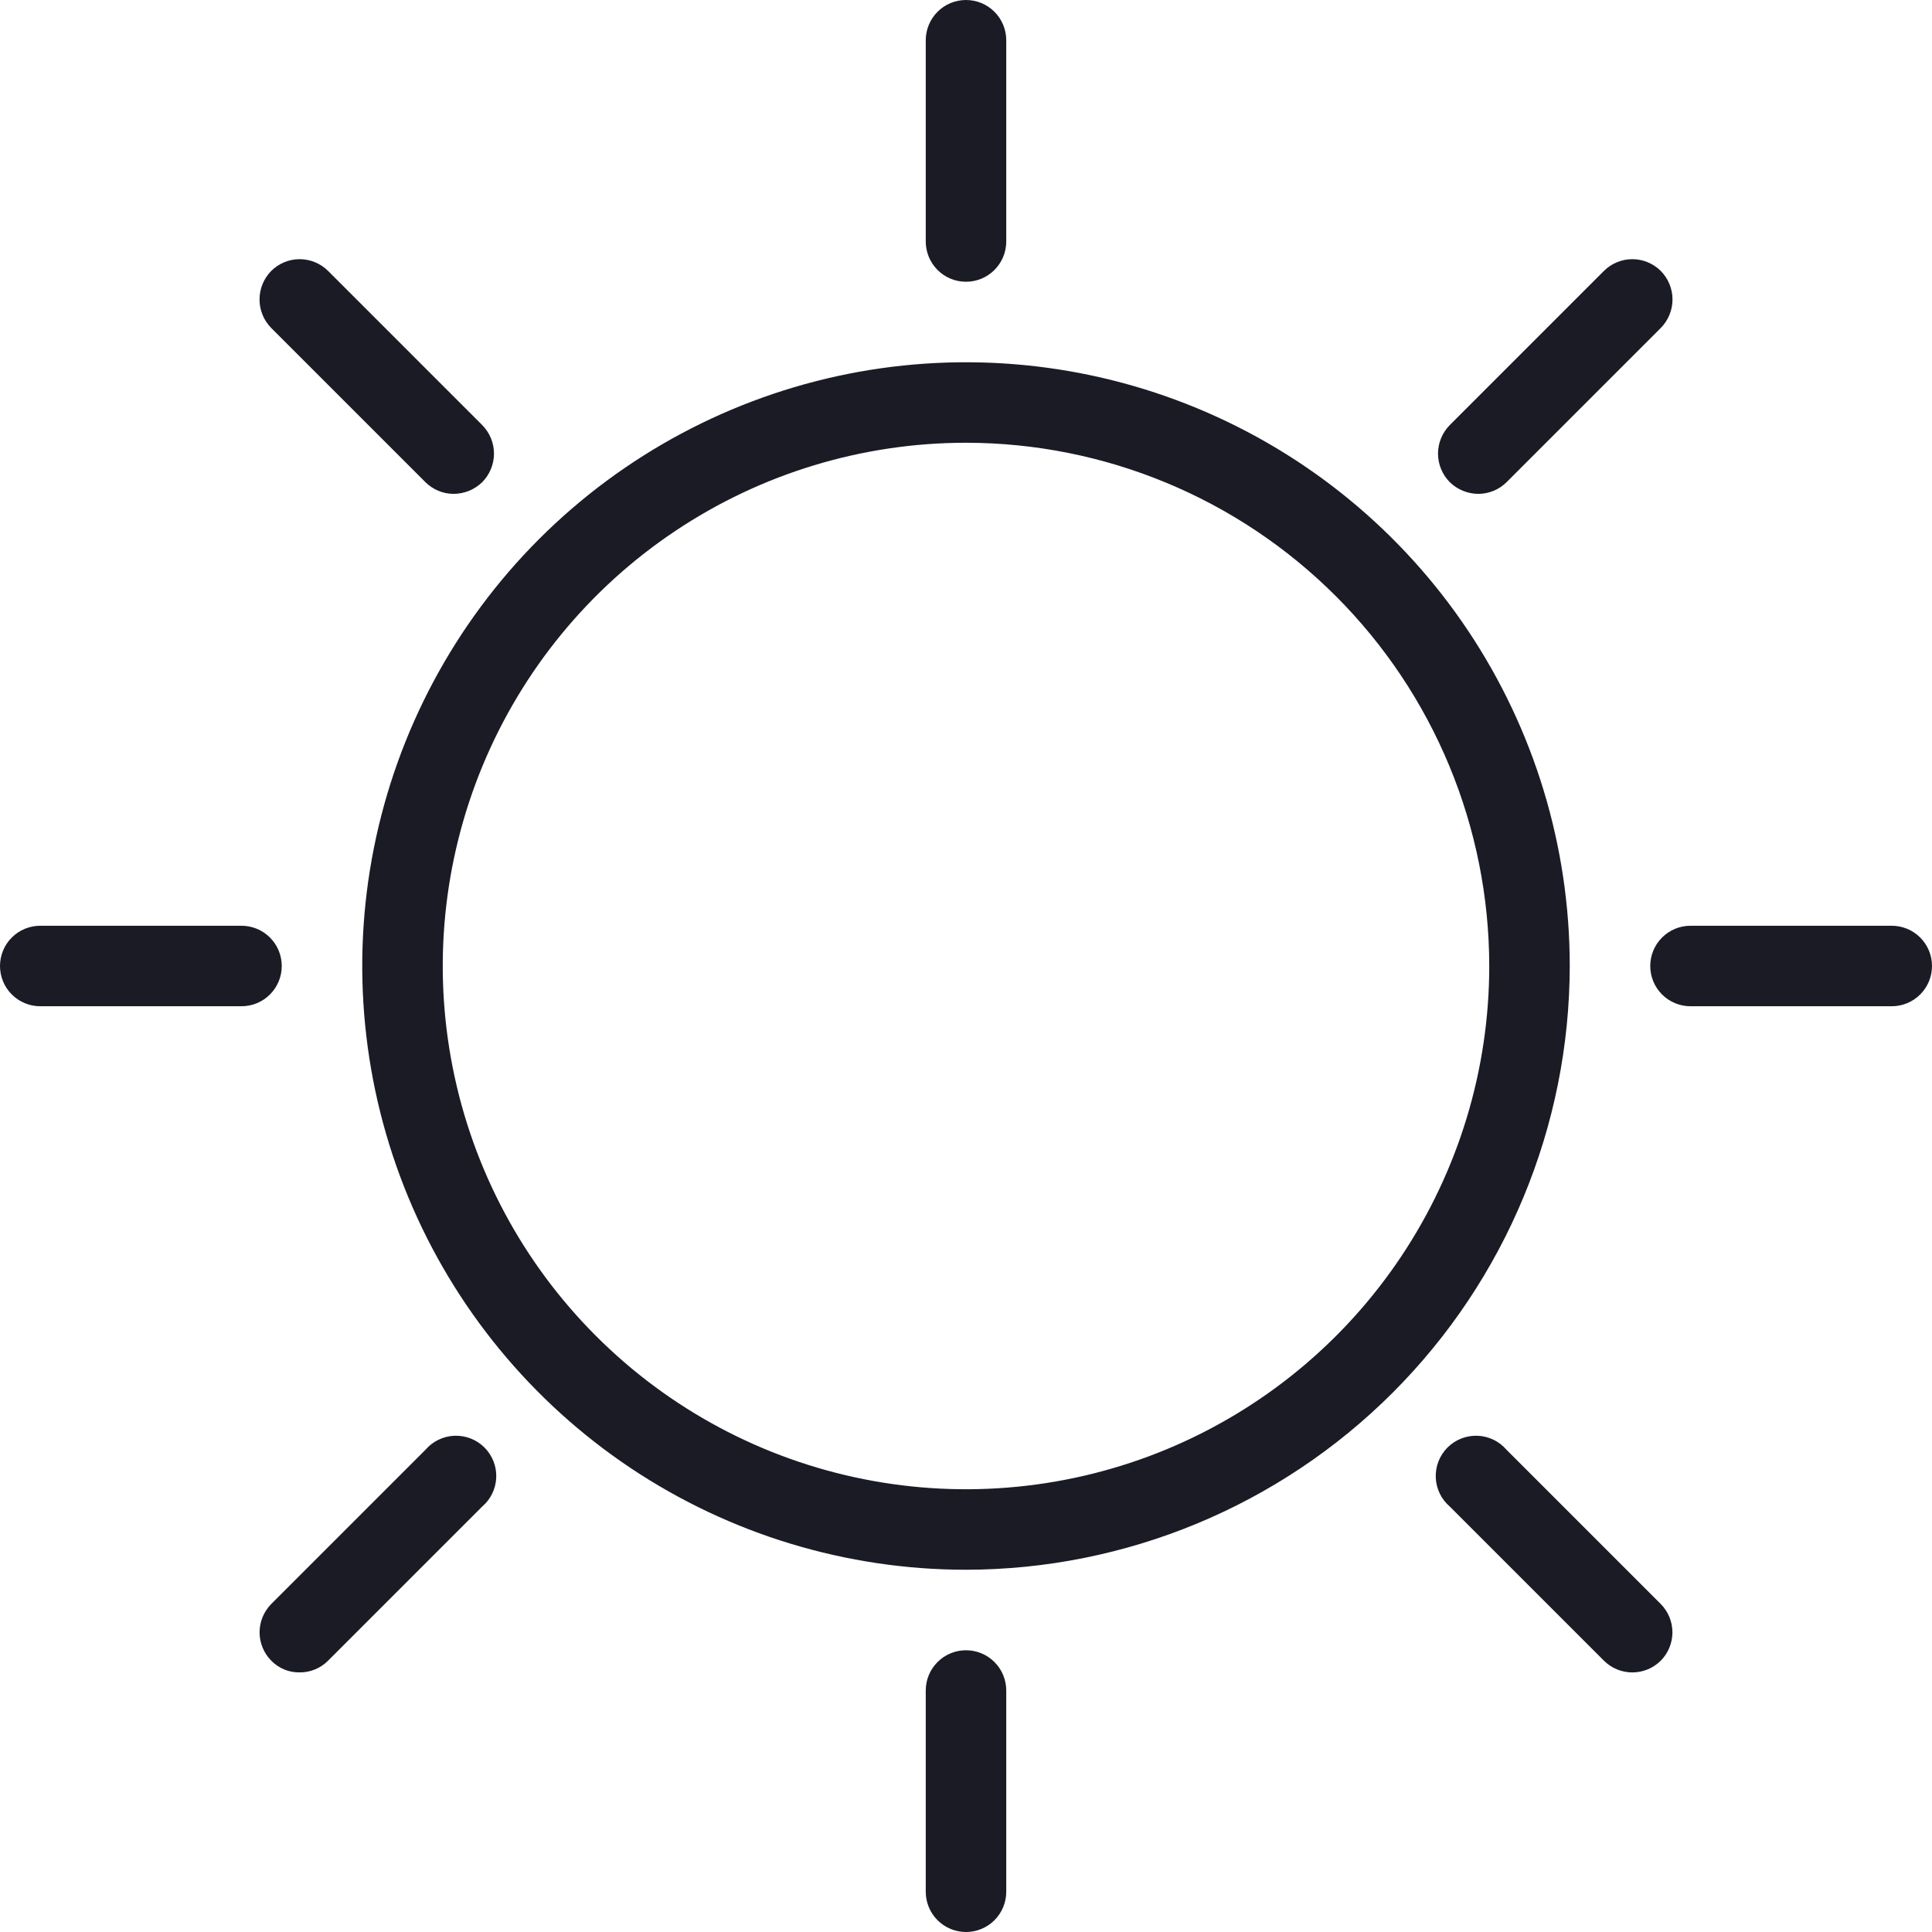 <svg width="48" height="48" viewBox="0 0 48 48" fill="none" xmlns="http://www.w3.org/2000/svg">
<g clip-path="url(#clip0_108_6164)">
<g clip-path="url(#clip1_108_6164)">
<g clip-path="url(#clip2_108_6164)">
<path fill-rule="evenodd" clip-rule="evenodd" d="M47 25H42C41.735 25 41.48 24.895 41.293 24.707C41.105 24.52 41 24.265 41 24C41 23.735 41.105 23.48 41.293 23.293C41.48 23.105 41.735 23 42 23H47C47.265 23 47.52 23.105 47.707 23.293C47.895 23.48 48 23.735 48 24C48 24.265 47.895 24.52 47.707 24.707C47.52 24.895 47.265 25 47 25ZM37.43 11.98C37.244 12.165 36.992 12.269 36.73 12.27C36.465 12.269 36.21 12.165 36.02 11.98C35.833 11.791 35.727 11.536 35.727 11.27C35.727 11.004 35.833 10.749 36.02 10.56L39.85 6.73C40.037 6.544 40.291 6.439 40.555 6.439C40.819 6.439 41.073 6.544 41.26 6.73C41.447 6.919 41.553 7.174 41.553 7.44C41.553 7.706 41.447 7.961 41.26 8.15L37.43 11.98ZM24 39C21.033 39 18.133 38.12 15.666 36.472C13.2 34.824 11.277 32.481 10.142 29.74C9.007 26.999 8.709 23.983 9.288 21.074C9.867 18.164 11.296 15.491 13.393 13.393C15.491 11.296 18.164 9.867 21.074 9.288C23.983 8.71 26.999 9.007 29.74 10.142C32.481 11.277 34.824 13.2 36.472 15.666C38.12 18.133 39 21.033 39 24C38.995 27.977 37.413 31.789 34.601 34.601C31.789 37.413 27.977 38.995 24 39ZM24 11C21.429 11 18.915 11.762 16.778 13.191C14.64 14.619 12.974 16.65 11.99 19.025C11.006 21.401 10.748 24.014 11.25 26.536C11.751 29.058 12.989 31.374 14.808 33.192C16.626 35.011 18.942 36.249 21.464 36.75C23.986 37.252 26.599 36.994 28.975 36.011C31.35 35.027 33.381 33.36 34.809 31.222C36.237 29.085 37 26.571 37 24C36.997 20.553 35.626 17.248 33.189 14.811C30.752 12.374 27.447 11.003 24 11ZM24 7C23.735 7 23.48 6.895 23.293 6.707C23.105 6.519 23 6.265 23 6V1C23 0.735 23.105 0.481 23.293 0.293C23.48 0.105 23.735 0 24 0C24.265 0 24.52 0.105 24.707 0.293C24.895 0.481 25 0.735 25 1V6C25 6.265 24.895 6.519 24.707 6.707C24.52 6.895 24.265 7 24 7ZM11.27 12.27C11.008 12.269 10.756 12.165 10.57 11.98L6.74 8.15C6.553 7.961 6.448 7.706 6.448 7.44C6.448 7.174 6.553 6.919 6.74 6.73C6.927 6.544 7.181 6.439 7.445 6.439C7.709 6.439 7.963 6.544 8.15 6.73L11.98 10.56C12.167 10.749 12.273 11.004 12.273 11.27C12.273 11.536 12.167 11.791 11.98 11.98C11.79 12.165 11.535 12.269 11.27 12.27ZM7 24C7 24.265 6.895 24.52 6.707 24.707C6.52 24.895 6.265 25 6 25H1C0.735 25 0.48 24.895 0.293 24.707C0.105 24.52 0 24.265 0 24C0 23.735 0.105 23.48 0.293 23.293C0.48 23.105 0.735 23 1 23H6C6.265 23 6.52 23.105 6.707 23.293C6.895 23.48 7 23.735 7 24ZM10.57 36.02C10.66 35.915 10.77 35.83 10.894 35.77C11.018 35.71 11.153 35.676 11.291 35.671C11.429 35.666 11.566 35.689 11.694 35.739C11.823 35.789 11.939 35.866 12.037 35.963C12.134 36.061 12.21 36.177 12.261 36.306C12.311 36.434 12.334 36.571 12.329 36.709C12.323 36.847 12.29 36.982 12.23 37.106C12.17 37.23 12.085 37.34 11.98 37.43L8.15 41.26C8.057 41.353 7.946 41.428 7.824 41.477C7.702 41.527 7.572 41.552 7.44 41.55C7.31 41.552 7.181 41.527 7.06 41.477C6.94 41.427 6.831 41.353 6.74 41.26C6.554 41.073 6.449 40.819 6.449 40.555C6.449 40.291 6.554 40.038 6.74 39.85L10.57 36.02ZM24 41C24.265 41 24.52 41.105 24.707 41.293C24.895 41.48 25 41.735 25 42V47C25 47.265 24.895 47.52 24.707 47.707C24.52 47.895 24.265 48 24 48C23.735 48 23.48 47.895 23.293 47.707C23.105 47.52 23 47.265 23 47V42C23 41.735 23.105 41.48 23.293 41.293C23.48 41.105 23.735 41 24 41ZM37.43 36.02L41.26 39.85C41.446 40.038 41.551 40.291 41.551 40.555C41.551 40.819 41.446 41.073 41.26 41.26C41.073 41.446 40.819 41.551 40.555 41.551C40.291 41.551 40.037 41.446 39.85 41.26L36.02 37.43C35.915 37.34 35.83 37.23 35.77 37.106C35.71 36.982 35.676 36.847 35.671 36.709C35.666 36.571 35.689 36.434 35.739 36.306C35.79 36.177 35.866 36.061 35.963 35.963C36.061 35.866 36.177 35.789 36.306 35.739C36.434 35.689 36.571 35.666 36.709 35.671C36.847 35.676 36.982 35.71 37.106 35.77C37.23 35.83 37.34 35.915 37.43 36.02Z" fill="#1B1B26"/>
</g>
</g>
</g>
<defs>
<clipPath id="clip0_108_6164">
<rect width="48" height="48" fill="white"/>
</clipPath>
<clipPath id="clip1_108_6164">
<rect width="48" height="48" fill="white"/>
</clipPath>
<clipPath id="clip2_108_6164">
<rect width="48" height="48" fill="white"/>
</clipPath>
</defs>
</svg>

